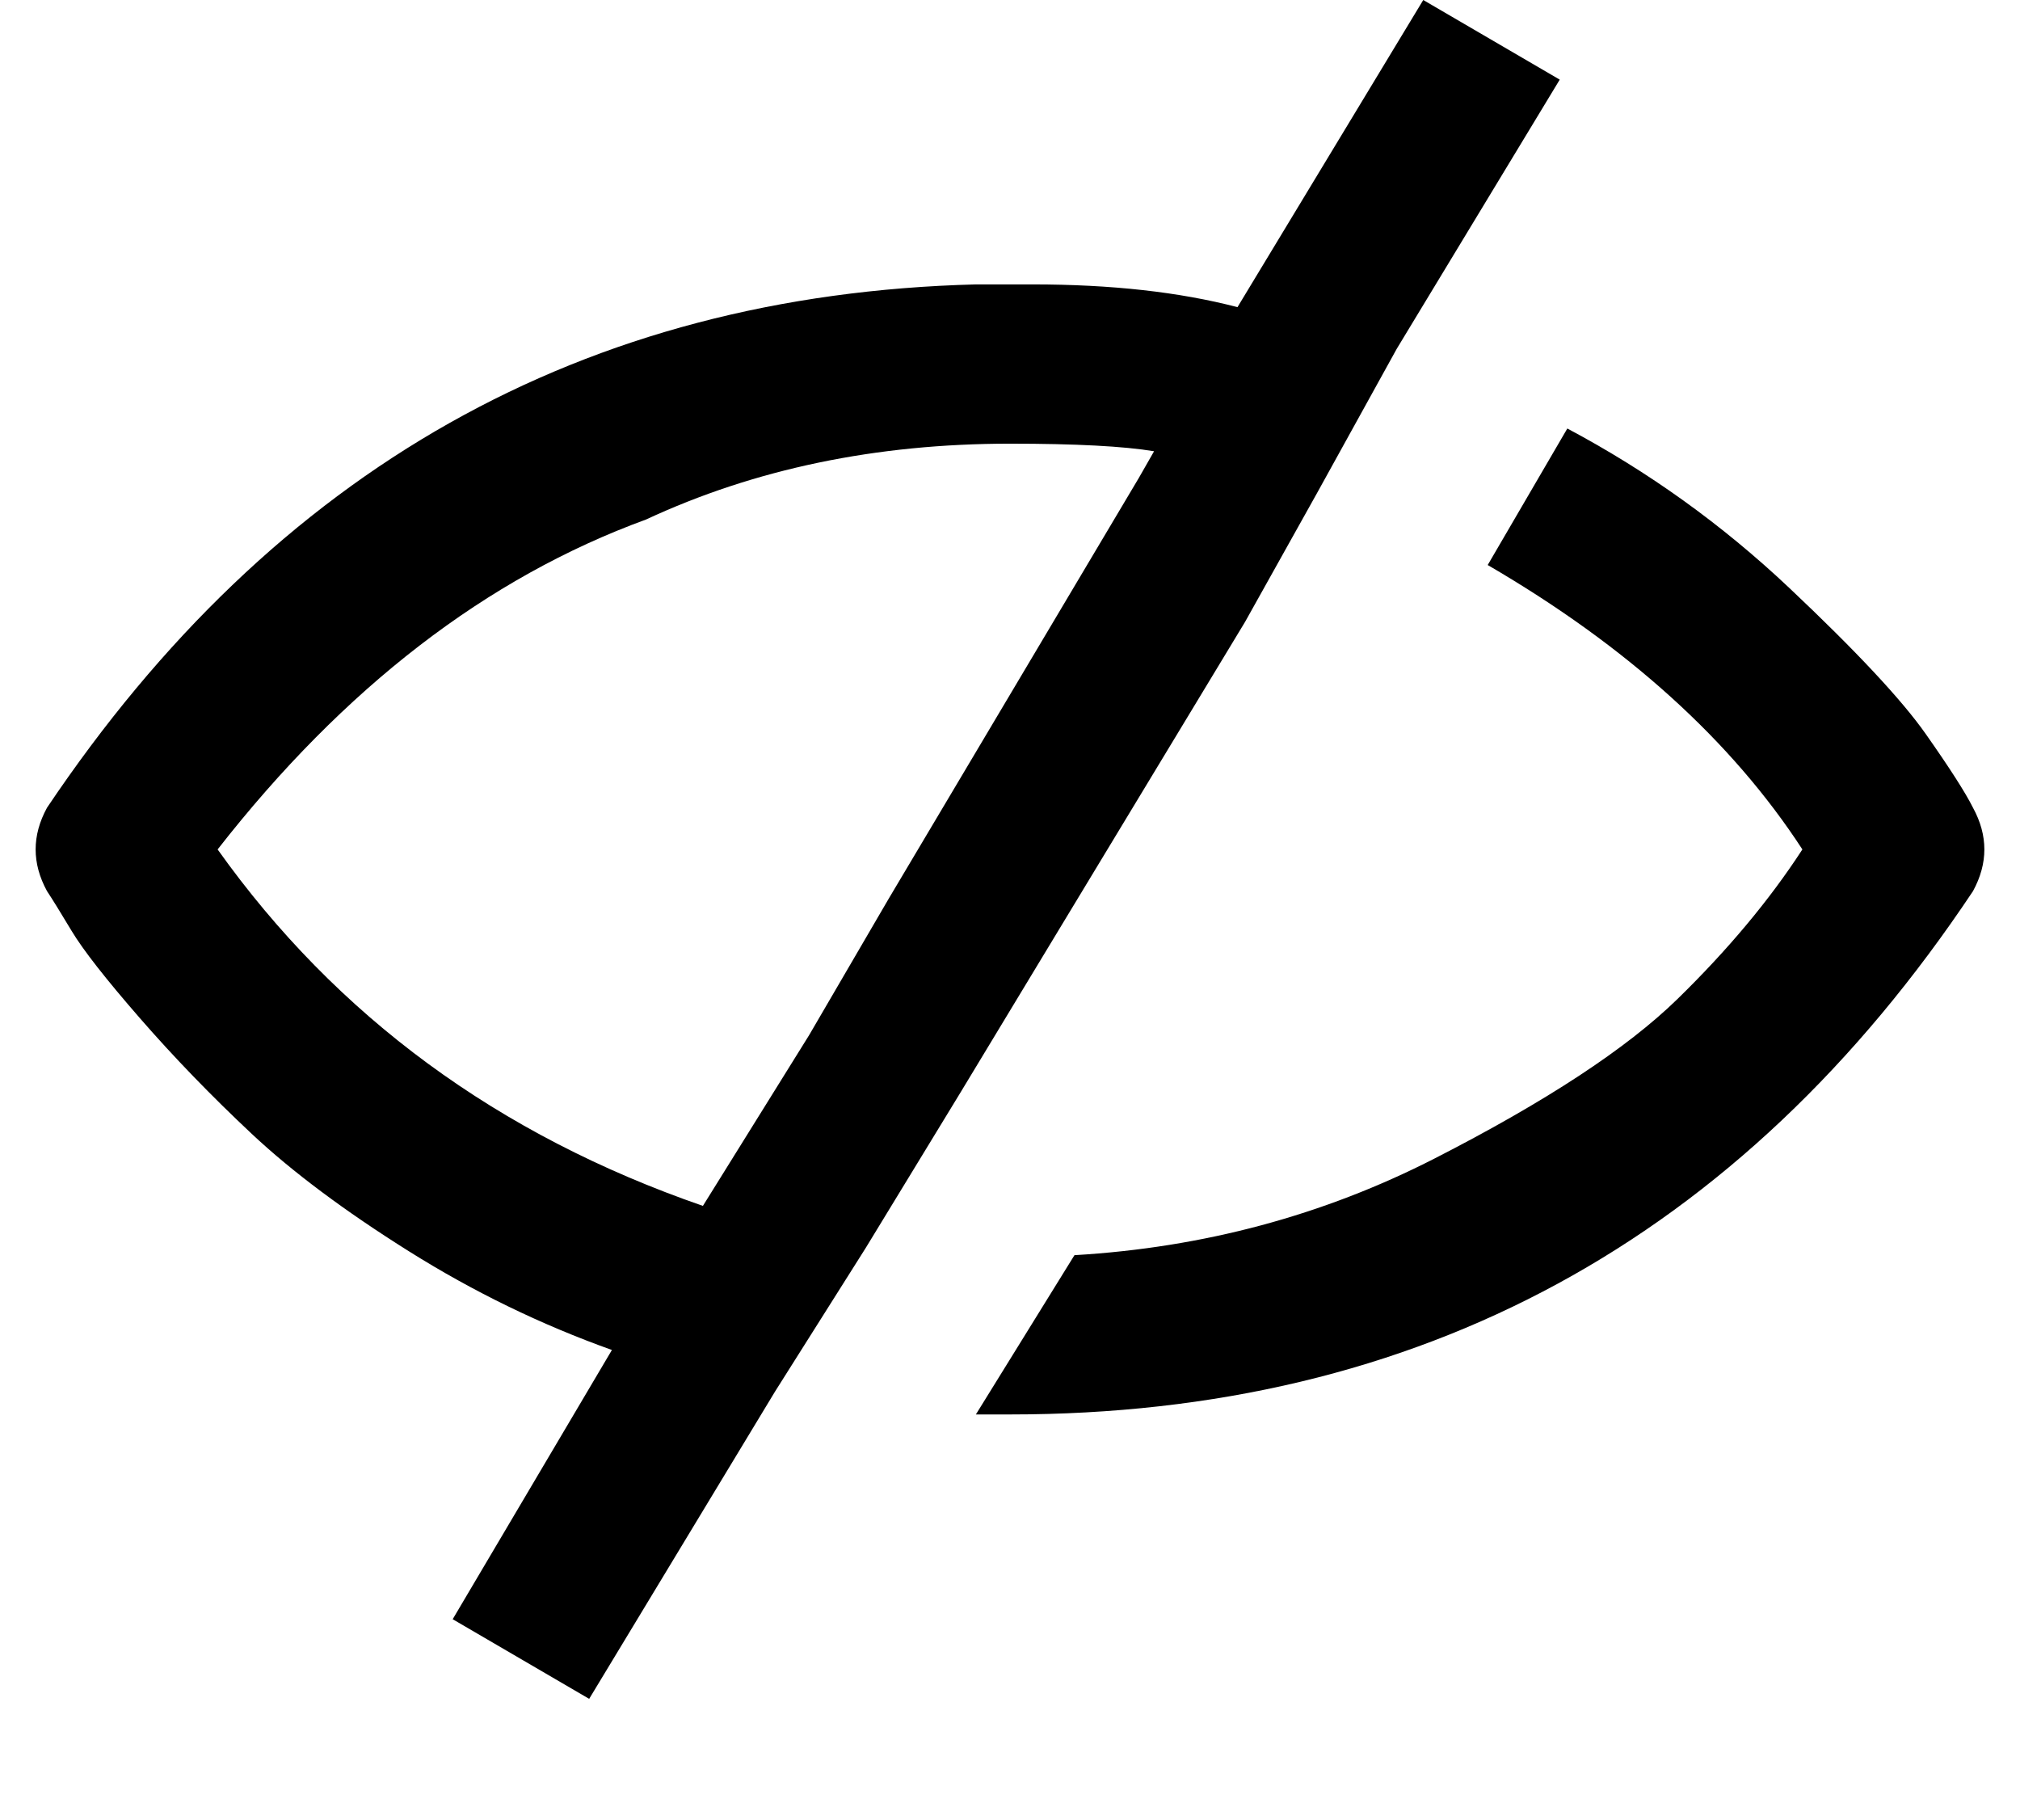 <svg xmlns="http://www.w3.org/2000/svg" xmlns:xlink="http://www.w3.org/1999/xlink" aria-hidden="true" role="img" class="iconify iconify--ps" width="1.11em" height="1em" preserveAspectRatio="xMidYMid meet" viewBox="0 0 528 480"><path fill="currentColor" d="m411 113l-21 36q55 32 83 75q-13 20-33 39.5t-64 42t-95 25.5l-26 42h9q162 0 254-138q6-11 0-22q-3-6-12.5-19.5t-36-38.5t-58.5-42zm-85 51l19-34l21-38l43-71l-36-21l-49 81q-23-6-54-6h-15Q100 79 10 213q-6 11 0 22q2 3 6.5 10.5t18 23T64 299t41.5 31t53.5 26l-42 71l36 21l49-81l24-38l25-41l26-43zm-94 73l-21 36l-28 45q-81-28-128-94q50-64 113-87q43-20 96-20q26 0 38 2l-4 7z"></path></svg>